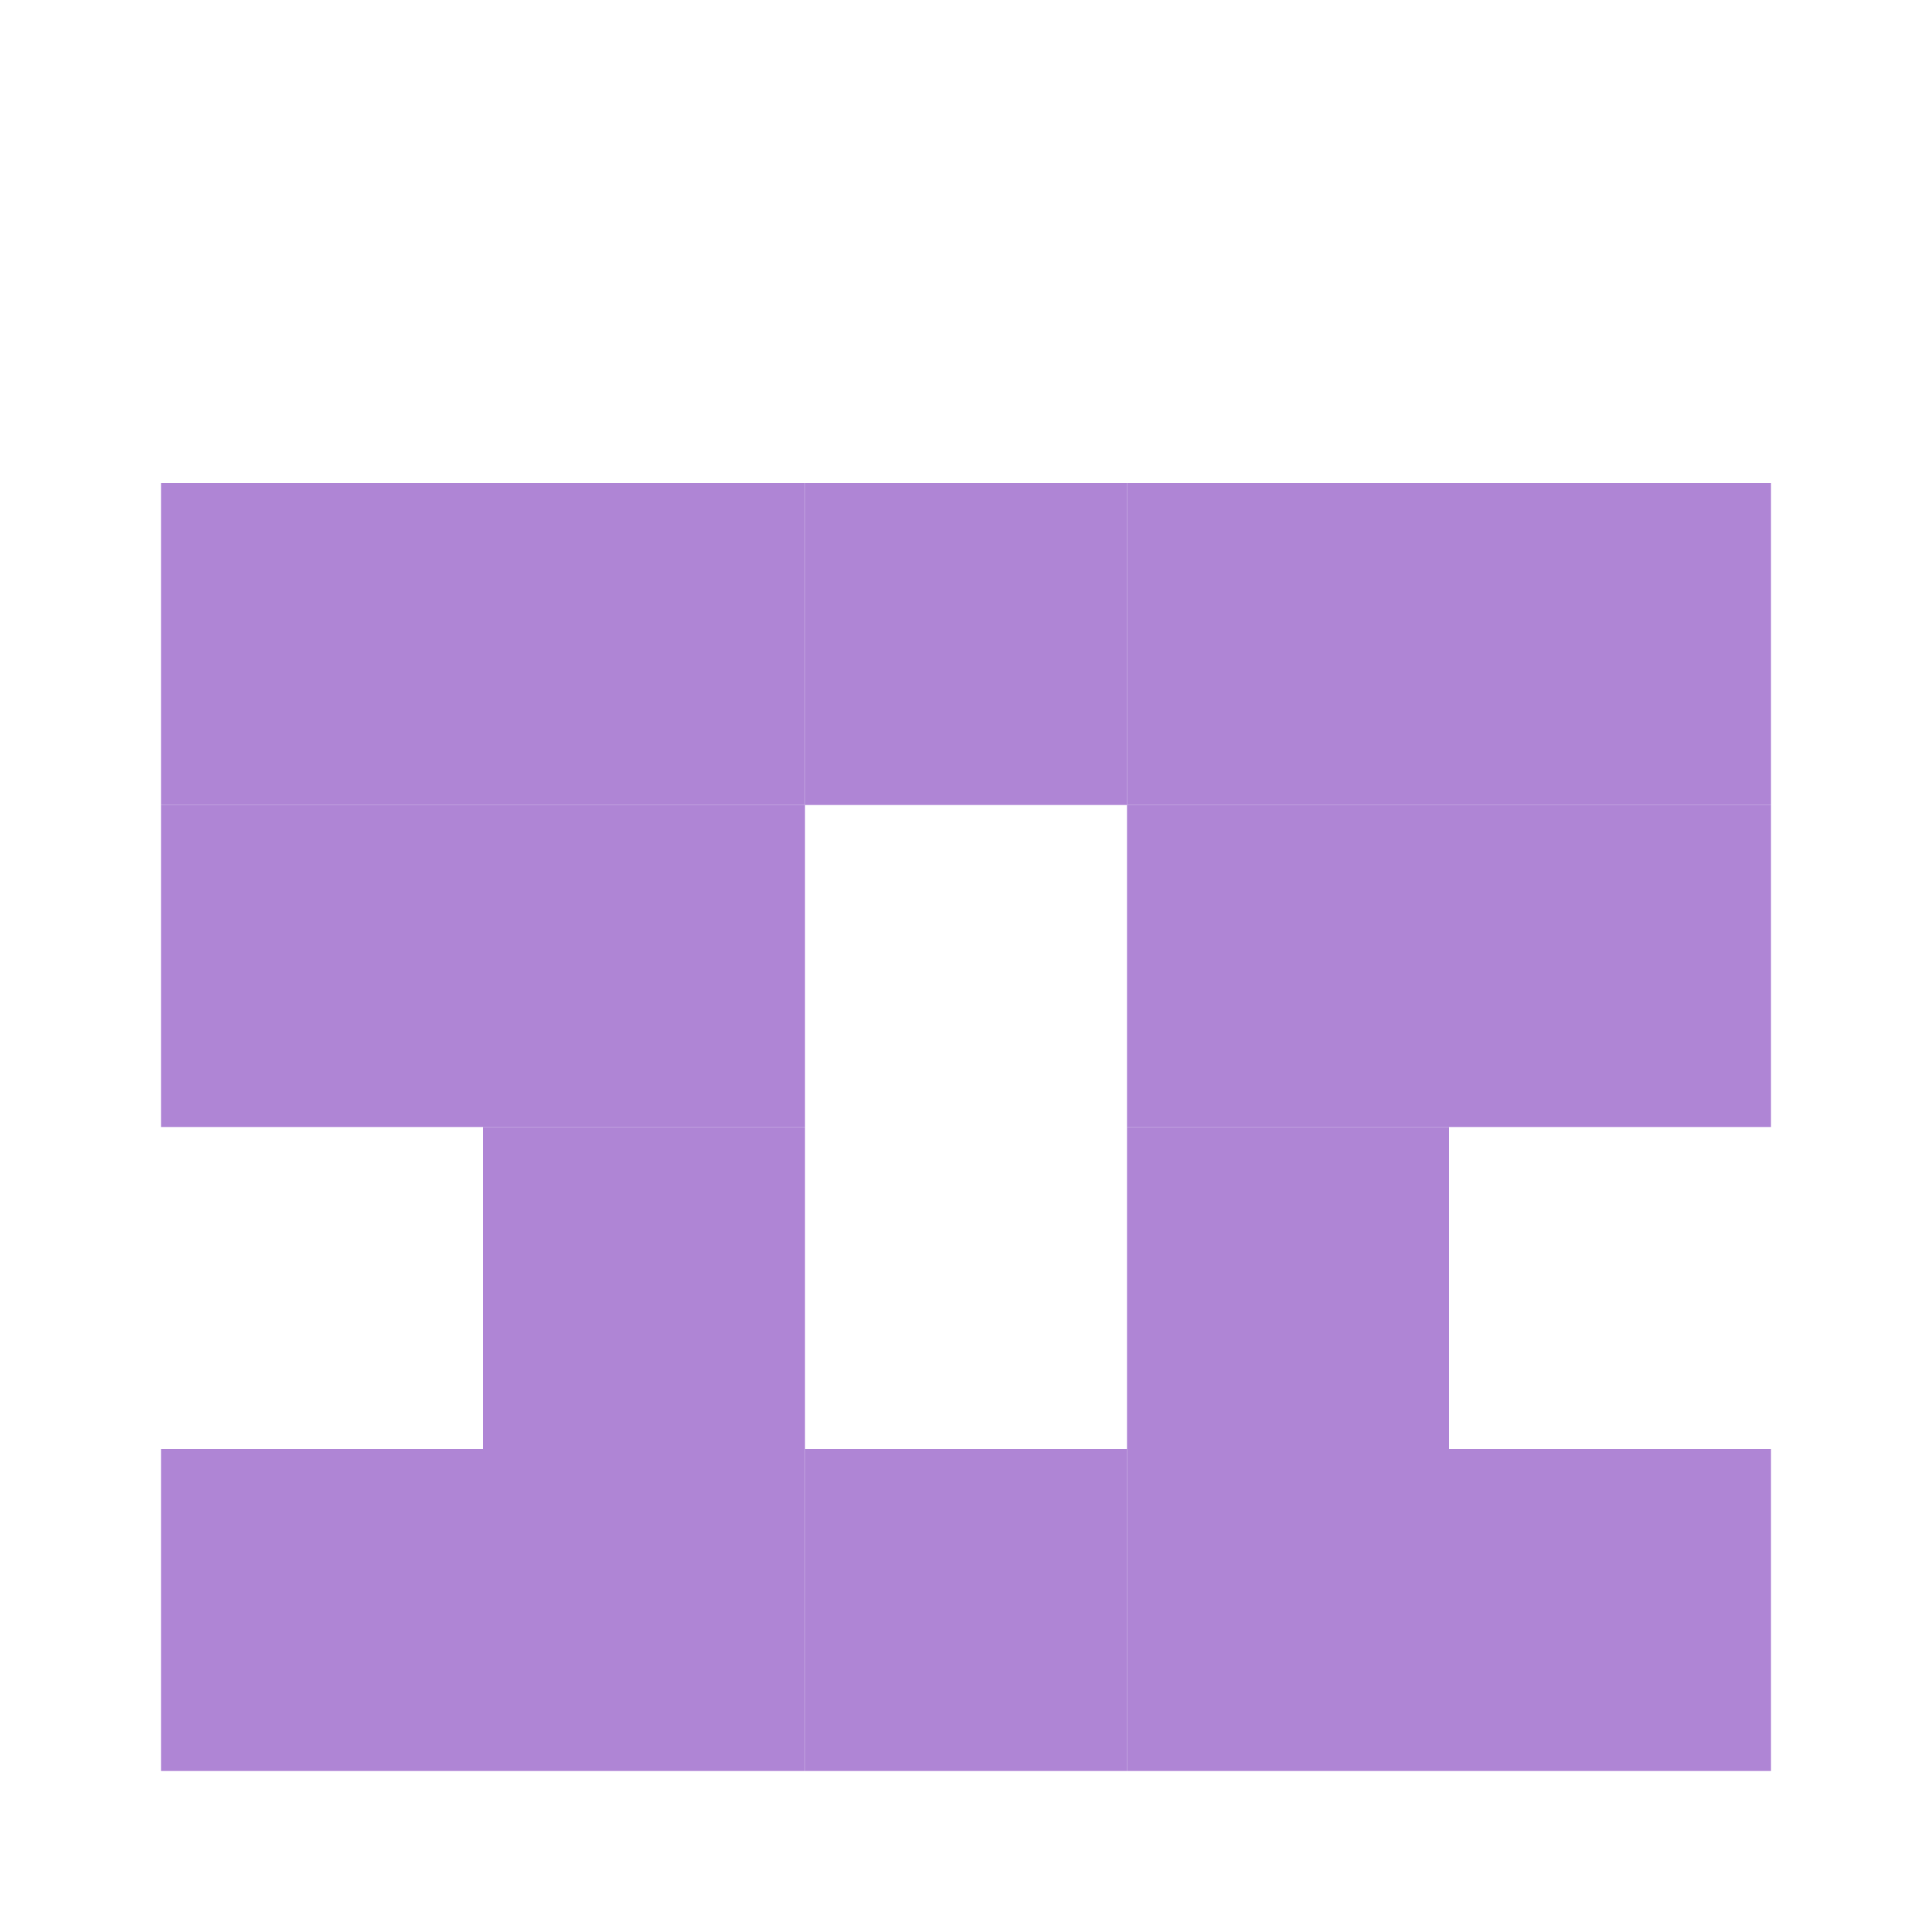 <svg xmlns="http://www.w3.org/2000/svg" version="1.1" width="480" height="480" viewBox="0 0 480 480"><rect x="0" y="0" width="480" height="480" fill="transparent" stroke="" stroke-width="0" />
<rect x="40.0" y="120.0" width="80.0" height="80.0" fill="rgb(175, 133, 213)" stroke="" stroke-width="0" />
<rect x="40.0" y="200.0" width="80.0" height="80.0" fill="rgb(175, 133, 213)" stroke="" stroke-width="0" />
<rect x="40.0" y="360.0" width="80.0" height="80.0" fill="rgb(175, 133, 213)" stroke="" stroke-width="0" />
<rect x="120.0" y="120.0" width="80.0" height="80.0" fill="rgb(175, 133, 213)" stroke="" stroke-width="0" />
<rect x="120.0" y="200.0" width="80.0" height="80.0" fill="rgb(175, 133, 213)" stroke="" stroke-width="0" />
<rect x="120.0" y="280.0" width="80.0" height="80.0" fill="rgb(175, 133, 213)" stroke="" stroke-width="0" />
<rect x="120.0" y="360.0" width="80.0" height="80.0" fill="rgb(175, 133, 213)" stroke="" stroke-width="0" />
<rect x="200.0" y="120.0" width="80.0" height="80.0" fill="rgb(175, 133, 213)" stroke="" stroke-width="0" />
<rect x="200.0" y="360.0" width="80.0" height="80.0" fill="rgb(175, 133, 213)" stroke="" stroke-width="0" />
<rect x="280.0" y="120.0" width="80.0" height="80.0" fill="rgb(175, 133, 213)" stroke="" stroke-width="0" />
<rect x="280.0" y="200.0" width="80.0" height="80.0" fill="rgb(175, 133, 213)" stroke="" stroke-width="0" />
<rect x="280.0" y="280.0" width="80.0" height="80.0" fill="rgb(175, 133, 213)" stroke="" stroke-width="0" />
<rect x="280.0" y="360.0" width="80.0" height="80.0" fill="rgb(175, 133, 213)" stroke="" stroke-width="0" />
<rect x="360.0" y="120.0" width="80.0" height="80.0" fill="rgb(175, 133, 213)" stroke="" stroke-width="0" />
<rect x="360.0" y="200.0" width="80.0" height="80.0" fill="rgb(175, 133, 213)" stroke="" stroke-width="0" />
<rect x="360.0" y="360.0" width="80.0" height="80.0" fill="rgb(175, 133, 213)" stroke="" stroke-width="0" /></svg>